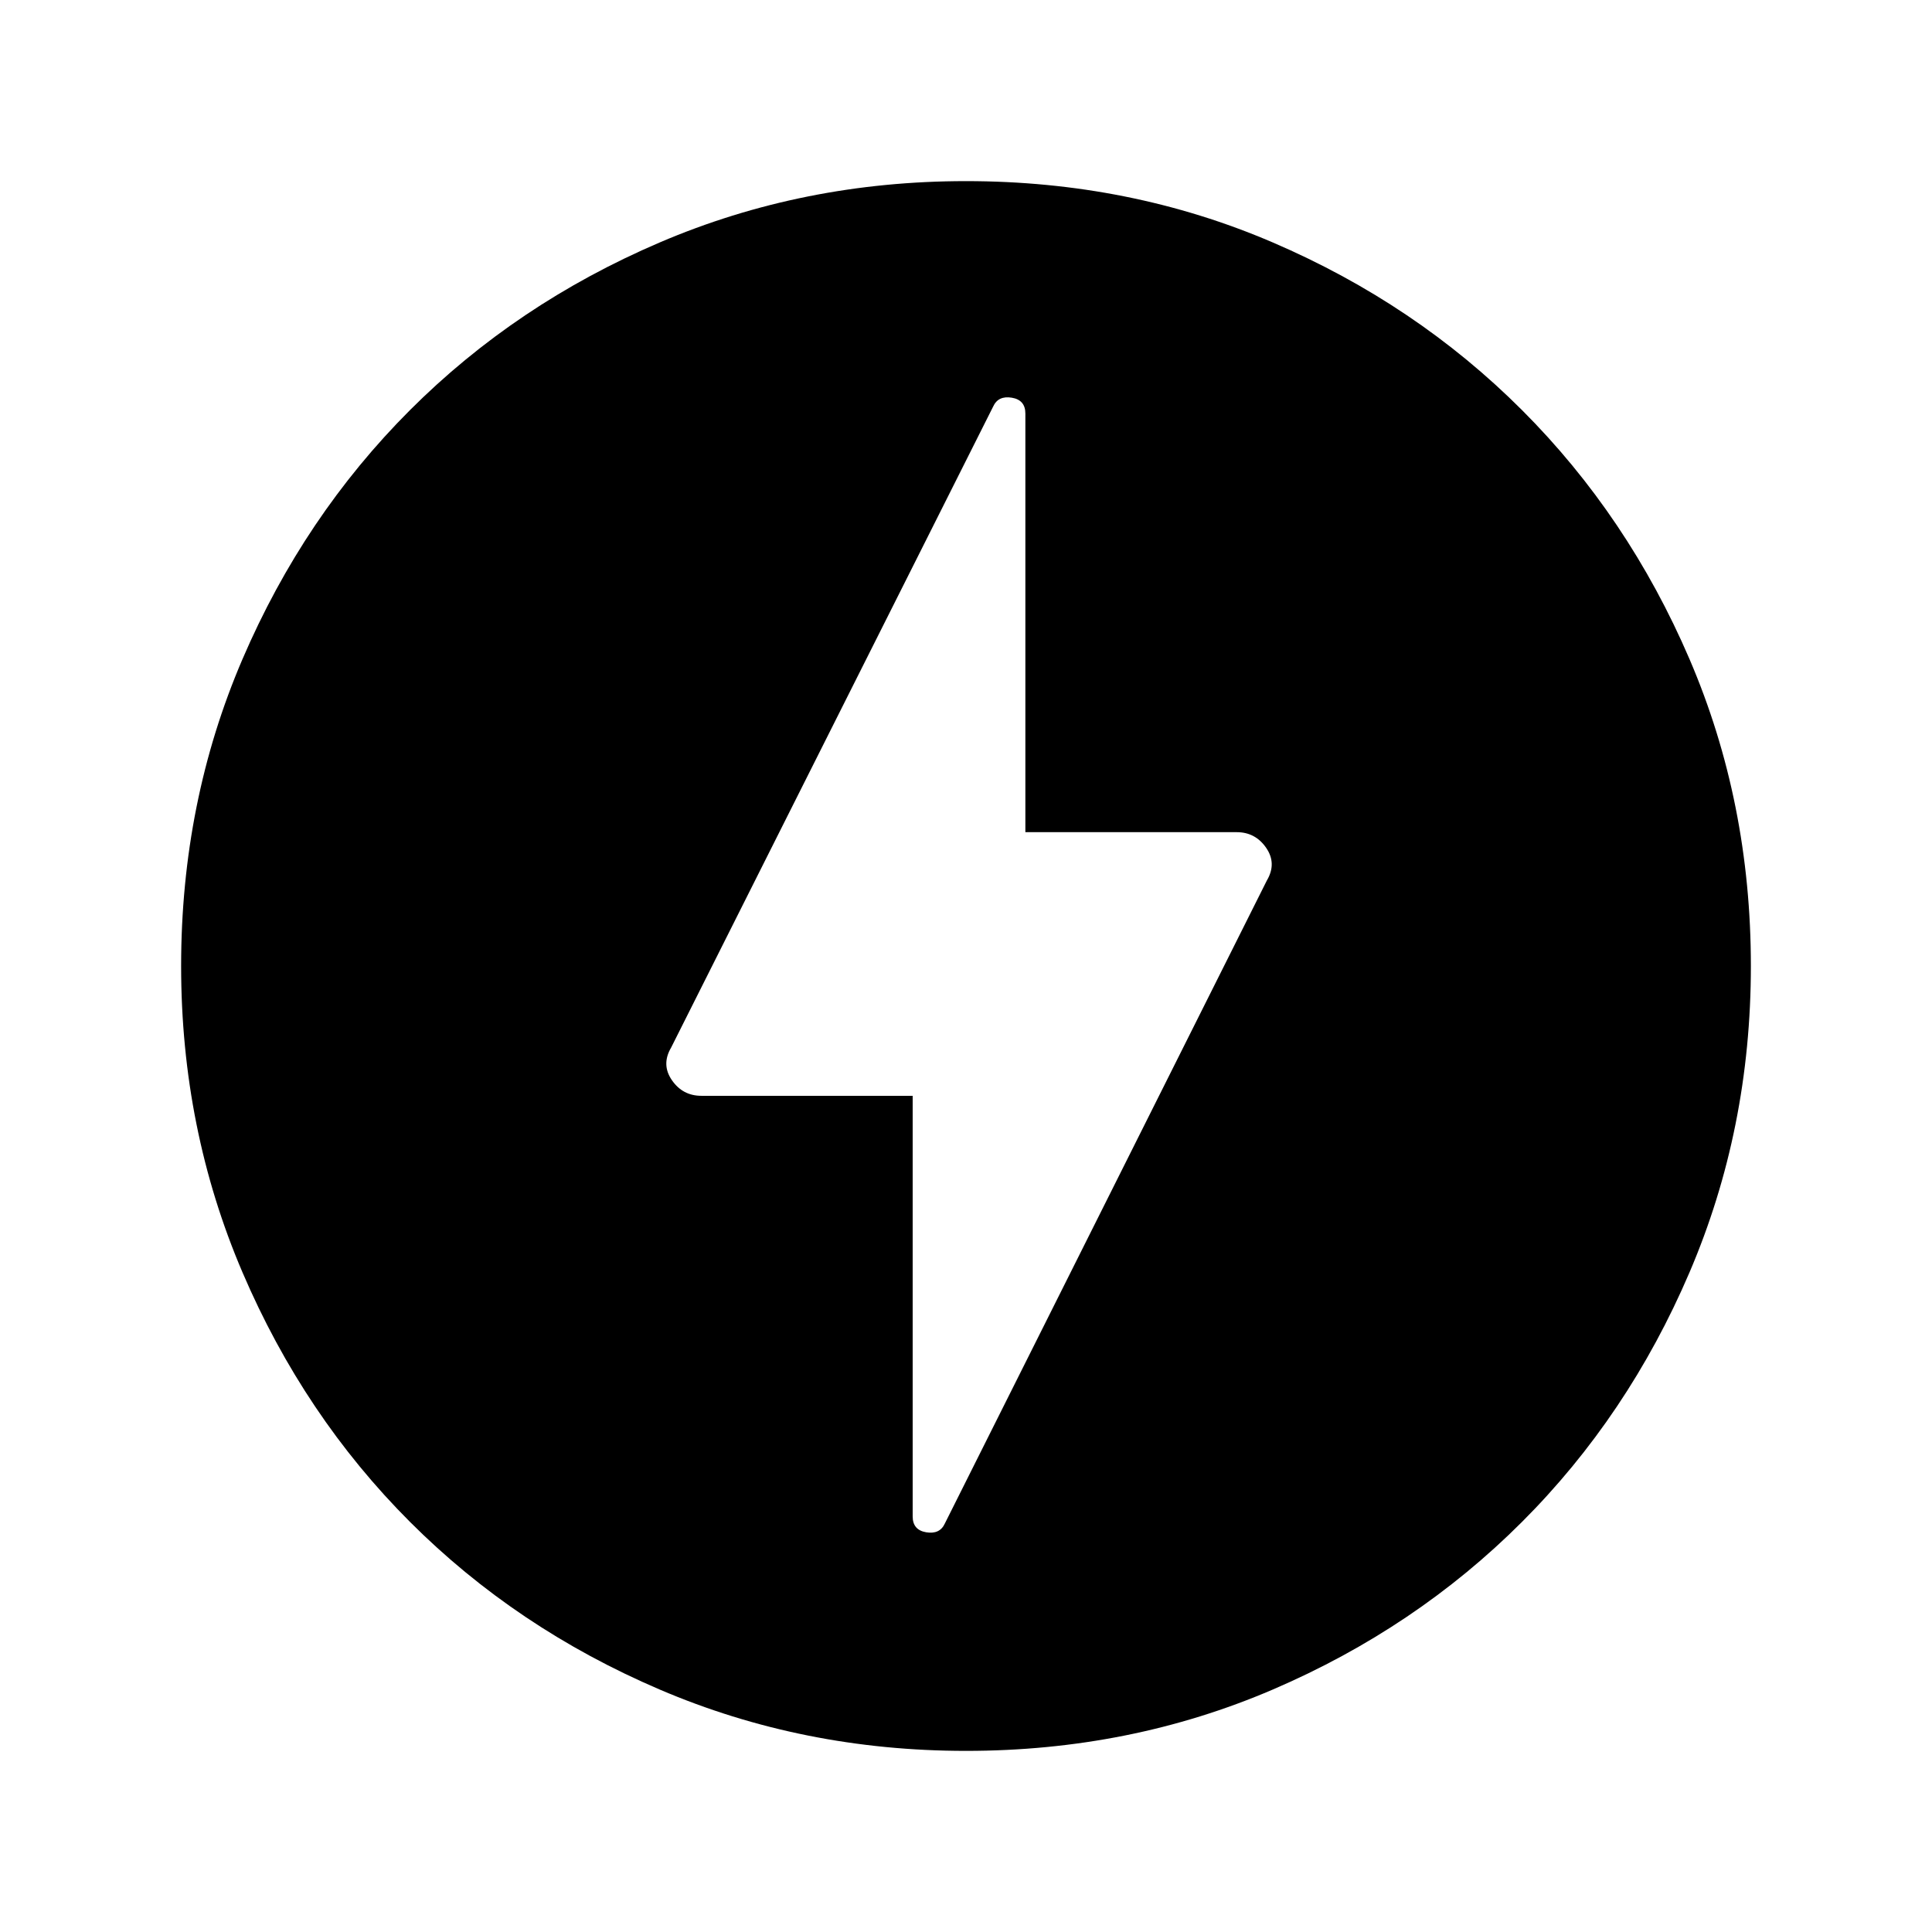 <svg xmlns="http://www.w3.org/2000/svg" height="20" viewBox="0 -960 960 960" width="20"><path d="m469.5-203 160-319.5q5-8.47-.36-16.23-5.36-7.77-14.64-7.77h-105v-208q0-6.77-6.75-7.89-6.75-1.11-9.25 4.39l-160 318.5q-5 8.47.36 16.23 5.36 7.77 14.64 7.77h105v209q0 6.77 6.75 7.89 6.75 1.11 9.25-4.39ZM480-90q-81 0-152.25-30.5t-124-83.25q-52.75-52.75-83.25-124T90-480q0-81.5 30.5-152.5t83.25-123.75q52.75-52.75 124-83.25T480-870q81.5 0 152.5 30.5t123.75 83.25Q809-703.5 839.5-632.5T870-480q0 81-30.5 152.25t-83.25 124Q703.5-151 632.5-120.5T480-90Z"/></svg>